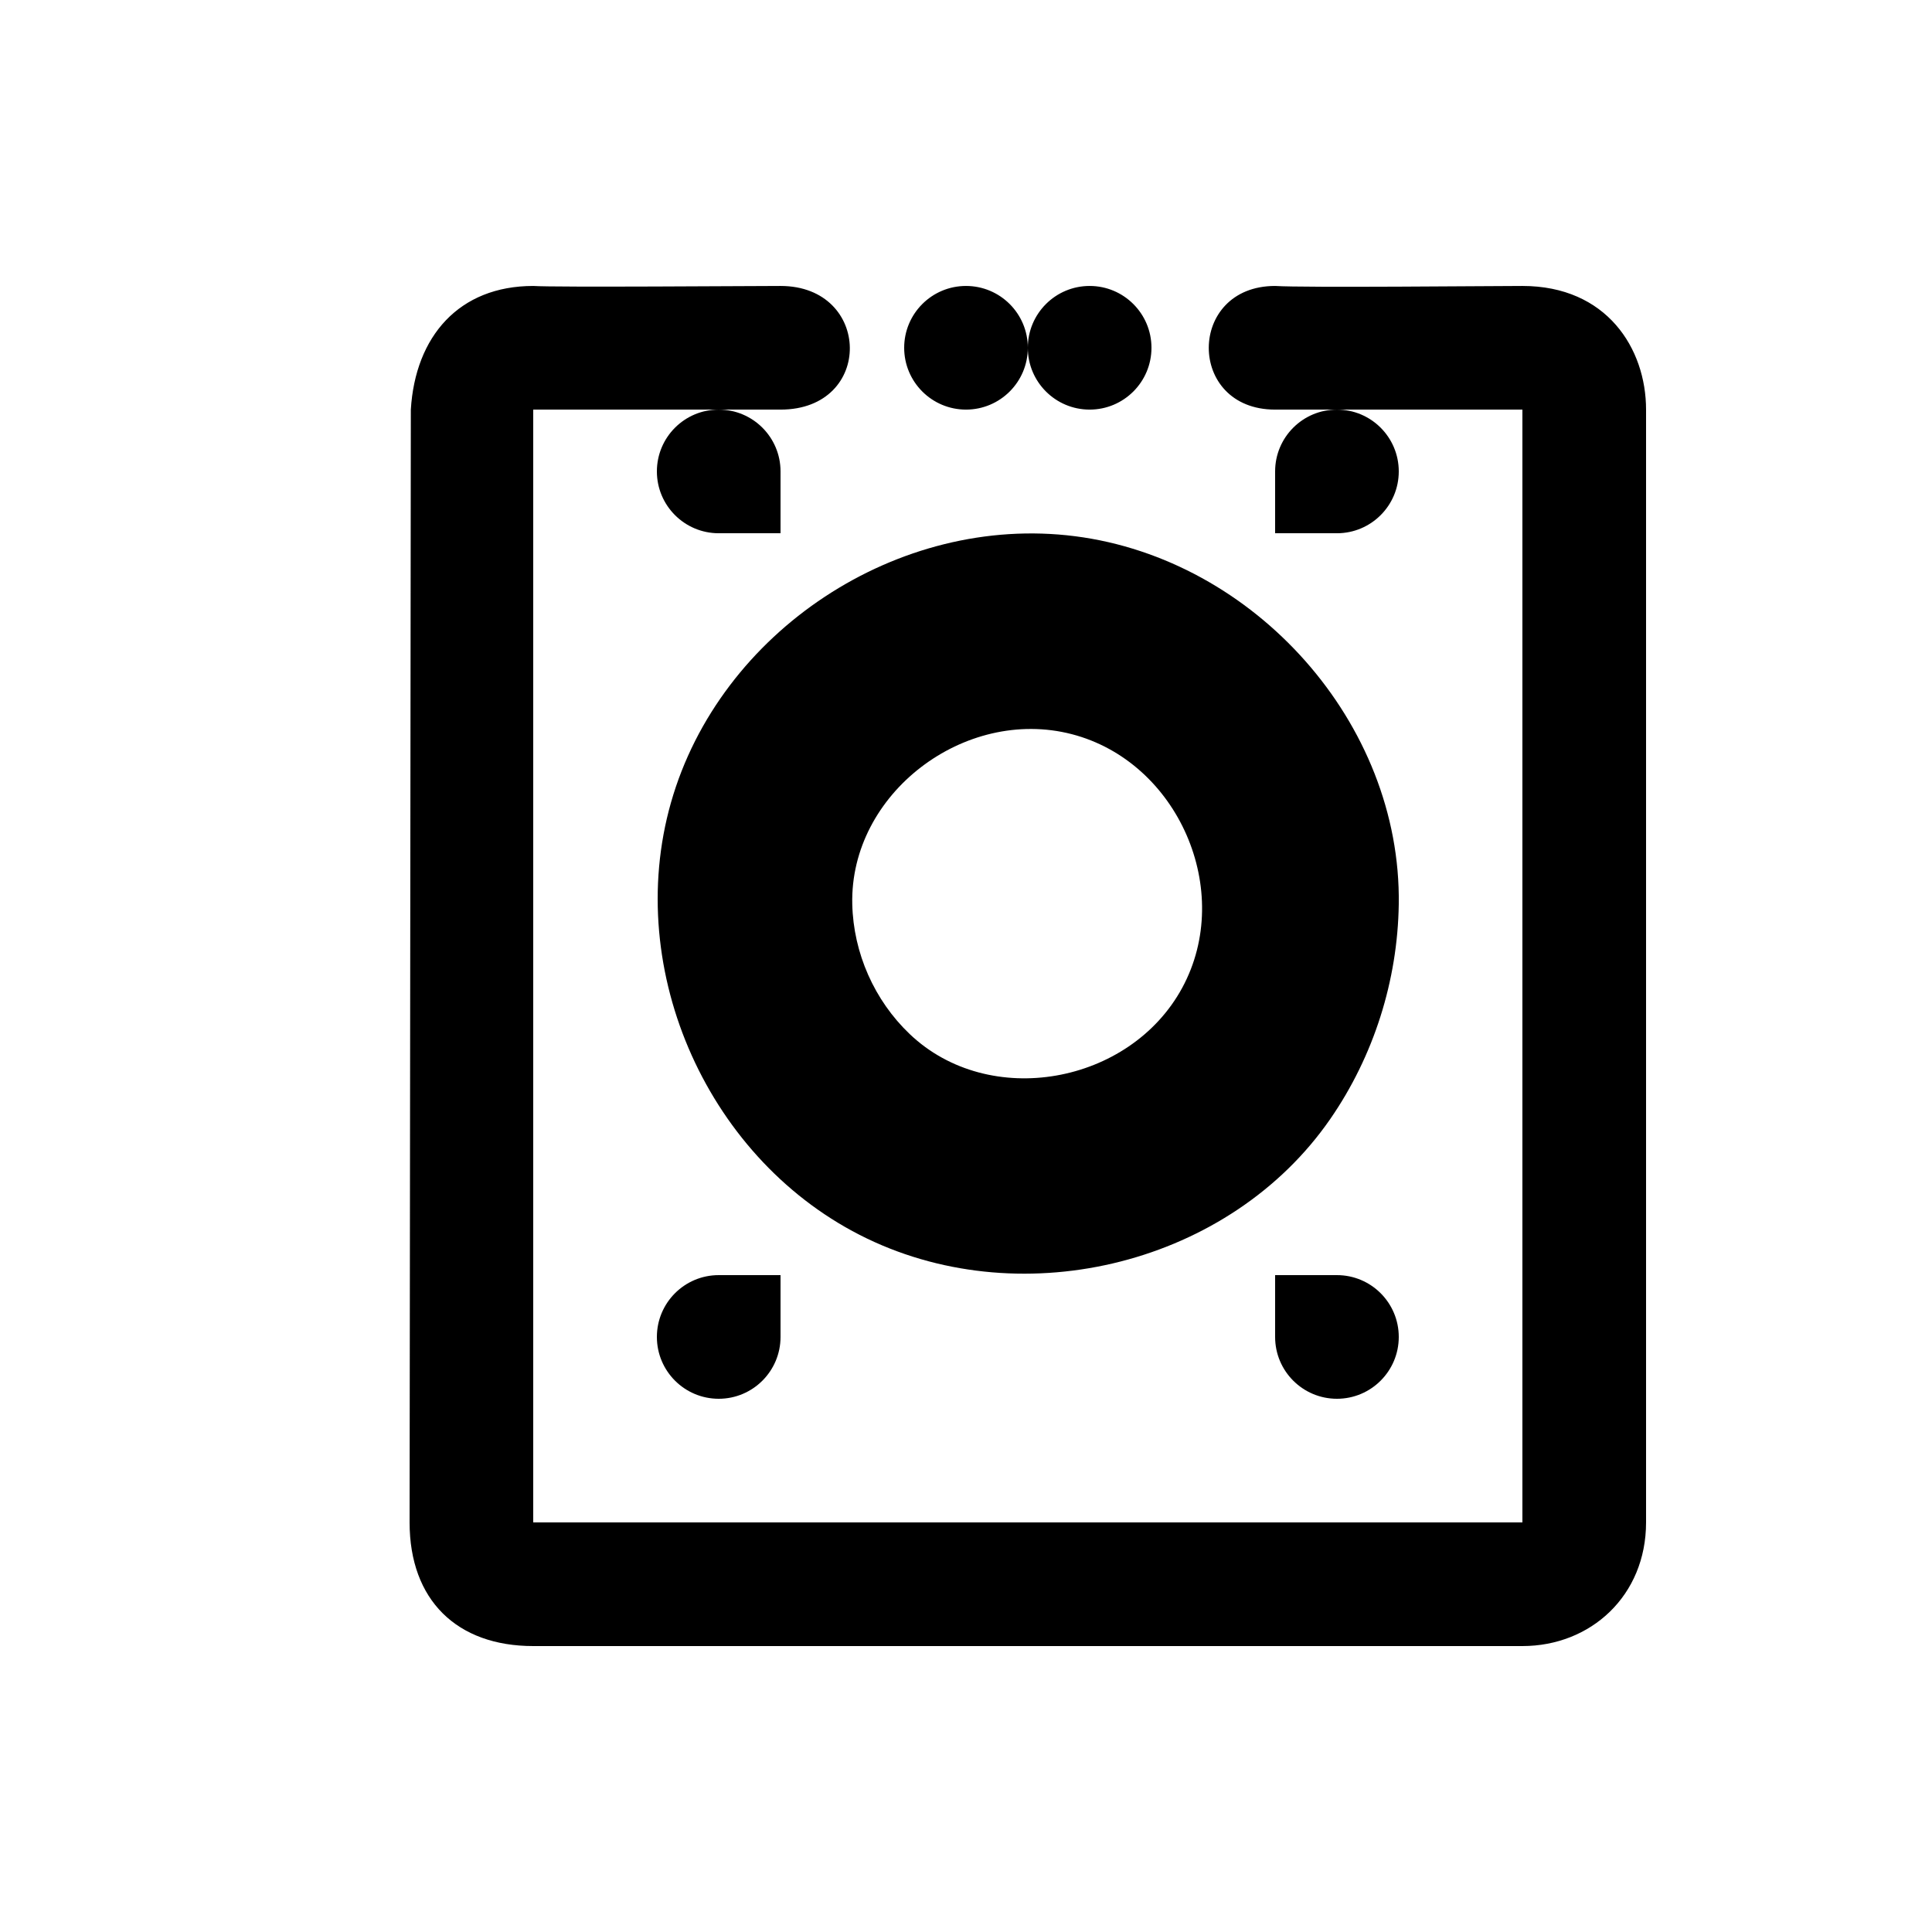 <?xml version="1.0" encoding="UTF-8" standalone="no"?>
<!-- Created with Inkscape (http://www.inkscape.org/) -->

<svg
   xmlns:dc="http://purl.org/dc/elements/1.1/"
   xmlns:cc="http://creativecommons.org/ns#"
   xmlns:rdf="http://www.w3.org/1999/02/22-rdf-syntax-ns#"
   xmlns:svg="http://www.w3.org/2000/svg"
   xmlns="http://www.w3.org/2000/svg"
   xmlns:sodipodi="http://sodipodi.sourceforge.net/DTD/sodipodi-0.dtd"
   xmlns:inkscape="http://www.inkscape.org/namespaces/inkscape"
   width="1000"
   height="1000"
   id="svg6445"
   version="1.1"
   inkscape:version="0.48.1 r9760"
   sodipodi:docname="warning.svg">
  <defs
     id="defs6447" />
  <sodipodi:namedview
     id="base"
     pagecolor="#ffffff"
     bordercolor="#666666"
     borderopacity="1.0"
     inkscape:pageopacity="0.0"
     inkscape:pageshadow="2"
     inkscape:zoom="0.5"
     inkscape:cx="500"
     inkscape:cy="500.00002"
     inkscape:document-units="px"
     inkscape:current-layer="layer1"
     showgrid="true"
     showguides="true"
     inkscape:guide-bbox="true"
     inkscape:window-width="1372"
     inkscape:window-height="778"
     inkscape:window-x="768"
     inkscape:window-y="292"
     inkscape:window-maximized="0">
    <sodipodi:guide
       orientation="0,1"
       position="0,200"
       id="guide6453" />
    <inkscape:grid
       type="xygrid"
       id="grid7357"
       empspacing="5"
       visible="true"
       enabled="true"
       snapvisiblegridlinesonly="true"
       spacingx="64px"
       spacingy="64px"
       originy="20px"
       originx="20px" />
  </sodipodi:namedview>
  <g
     inkscape:label="Layer 1"
     inkscape:groupmode="layer"
     id="layer1"
     transform="translate(0,-52.362)">
    <path
       id="path2099"
       d="m 340.003,296.371 c 0,-17.677 14.329,-32 32,-32 17.67,0 32,14.323 32,32 l 0,32 -32,0 c -17.67,0 -32,-14.329 -32,-32 z m 383.995,0 c 0,-17.677 -14.329,-32 -32,-32 -17.67,0 -32,14.323 -32,32 l 0,32 32,0 c 17.67,0 32,-14.329 32,-32 z m -383.995,447.994 c 0,17.67 14.329,32 32,32 17.67,0 32,-14.329 32,-32 l 0,-32 -32,0 c -17.67,0 -32,14.323 -32,32 z m 383.995,0 c 0,17.67 -14.329,32 -32,32 -17.67,0 -32,-14.329 -32,-32 l 0,-32 32,0 c 17.67,0 32,14.323 32,32 z M 595.999,232.372 c 0,17.67 -14.329,32 -32,32 -17.67,0 -32,-14.329 -32,-32 0,-17.677 14.329,-32 32,-32 17.67,0 32,14.323 32,32 z m -63.999,0 c 0,17.67 -14.329,32 -32,32 -17.67,0 -32,-14.329 -32,-32 0,-17.677 14.329,-32 32,-32 17.67,0 32,14.323 32,32 z m -90.866,287.996 c -1.344,-57.241 58.143,-102.347 113.573,-88.012 55.135,14.259 84.364,81.24 57.196,131.32 -27.097,49.938 -99.826,63.135 -141.003,23.948 -18.323,-17.44 -29.184,-41.951 -29.766,-67.257 z m 282.863,0 C 725.341,426.615 649.413,341.81 556.454,329.913 464.884,318.188 372.508,379.083 347.286,467.805 c -24.844,87.384 19.654,186.237 101.477,225.622 81.944,39.449 188.106,12.909 239.811,-61.919 22.483,-32.537 34.847,-71.602 35.423,-111.141 z M 276.003,904.362 c -39.513,0 -63.999,-23.782 -63.999,-63.999 l 0.64,-575.992 c 2.304,-37.951 24.985,-63.999 63.359,-63.999 10.976,0.768 113.886,0 127.998,0 47.225,0 48.422,63.999 0,63.999 -18.797,0 -109.214,0 -128.005,0 0,191.997 0,383.995 0,575.992 170.66,0 341.326,0 511.993,0 0,-191.997 0,-383.995 0,-575.992 l -127.992,0 c -45.907,0 -45.67,-63.999 0,-63.999 14.451,0.96 113.202,0 127.998,0 43.692,0 63.999,32.435 63.999,63.999 l 0,575.992 c 0,37.951 -28.652,63.999 -63.999,63.999 z"
       inkscape:connector-curvature="0" />
  </g>
</svg>
